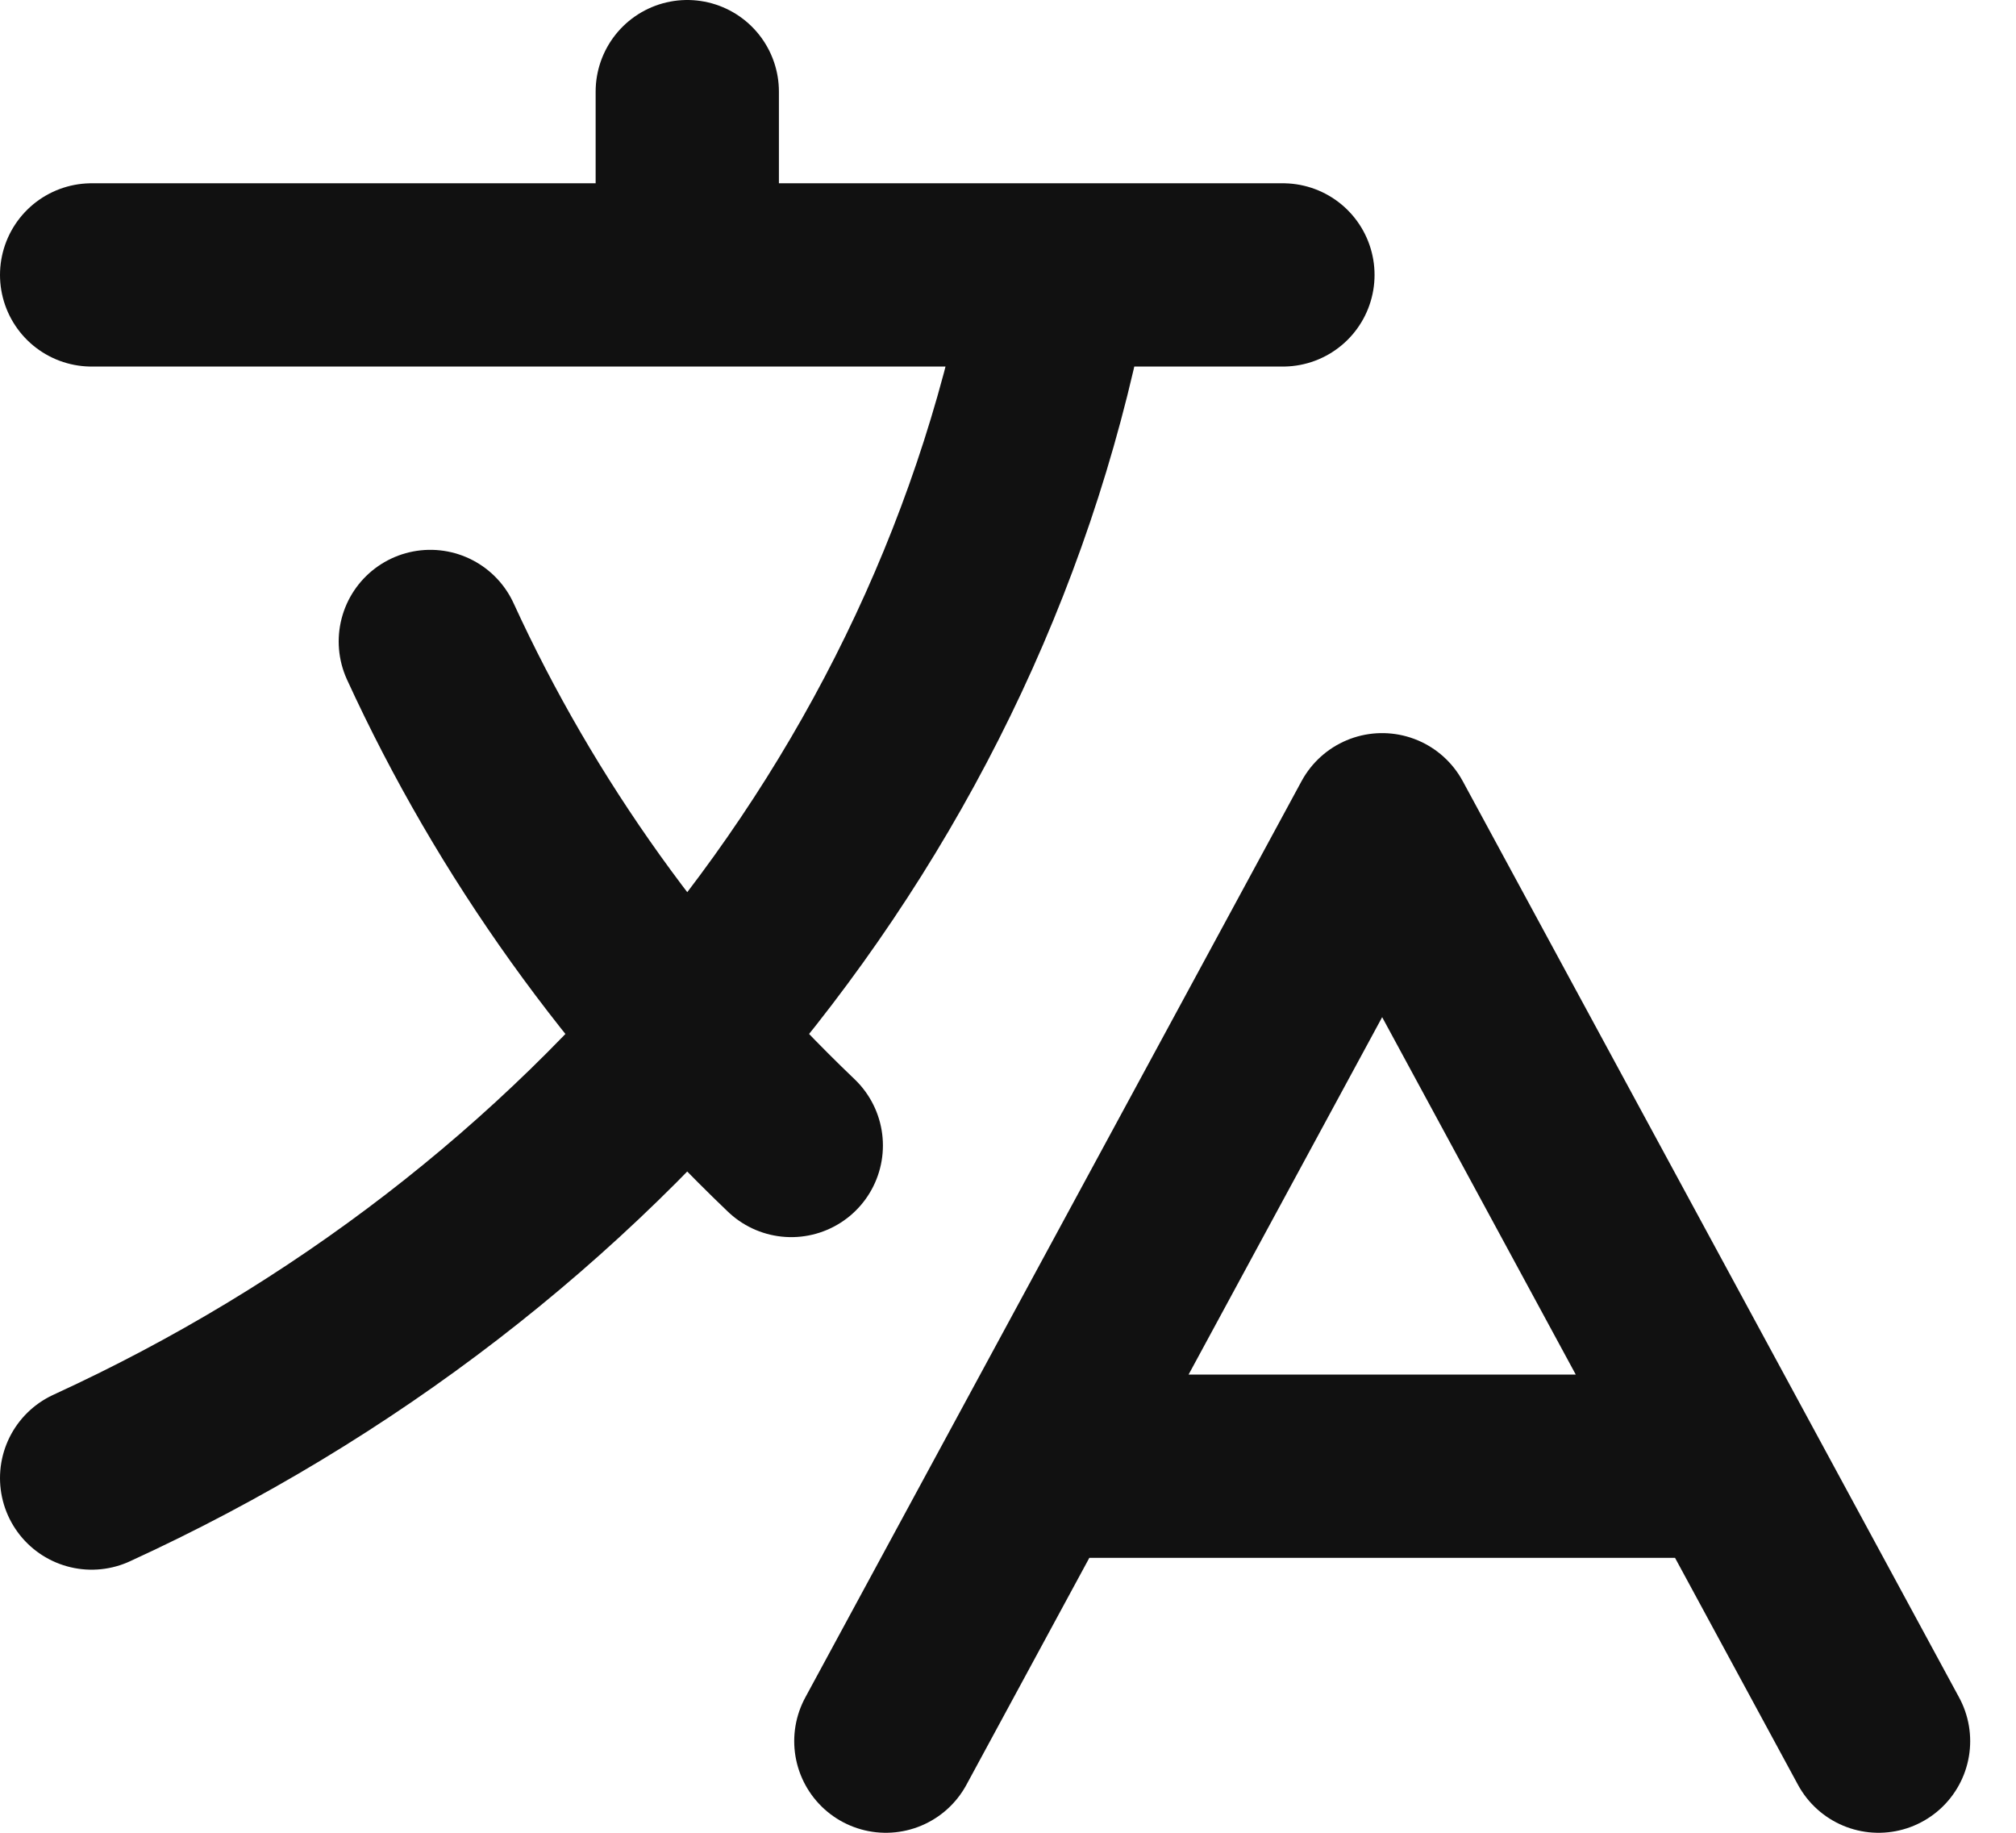 <svg width="22" height="20" viewBox="0 0 22 20" fill="none" xmlns="http://www.w3.org/2000/svg">
<path d="M1 3H14M7.5 1V3M8.635 12.5C6.967 10.906 5.632 9.041 4.696 7M11.292 16H18.875M9.667 19L15.083 9L20.5 19M11.564 3C10.515 8.77 6.492 13.61 1 16.129" stroke="#111" stroke-width="2" stroke-linecap="round" stroke-linejoin="round"/>
</svg>
